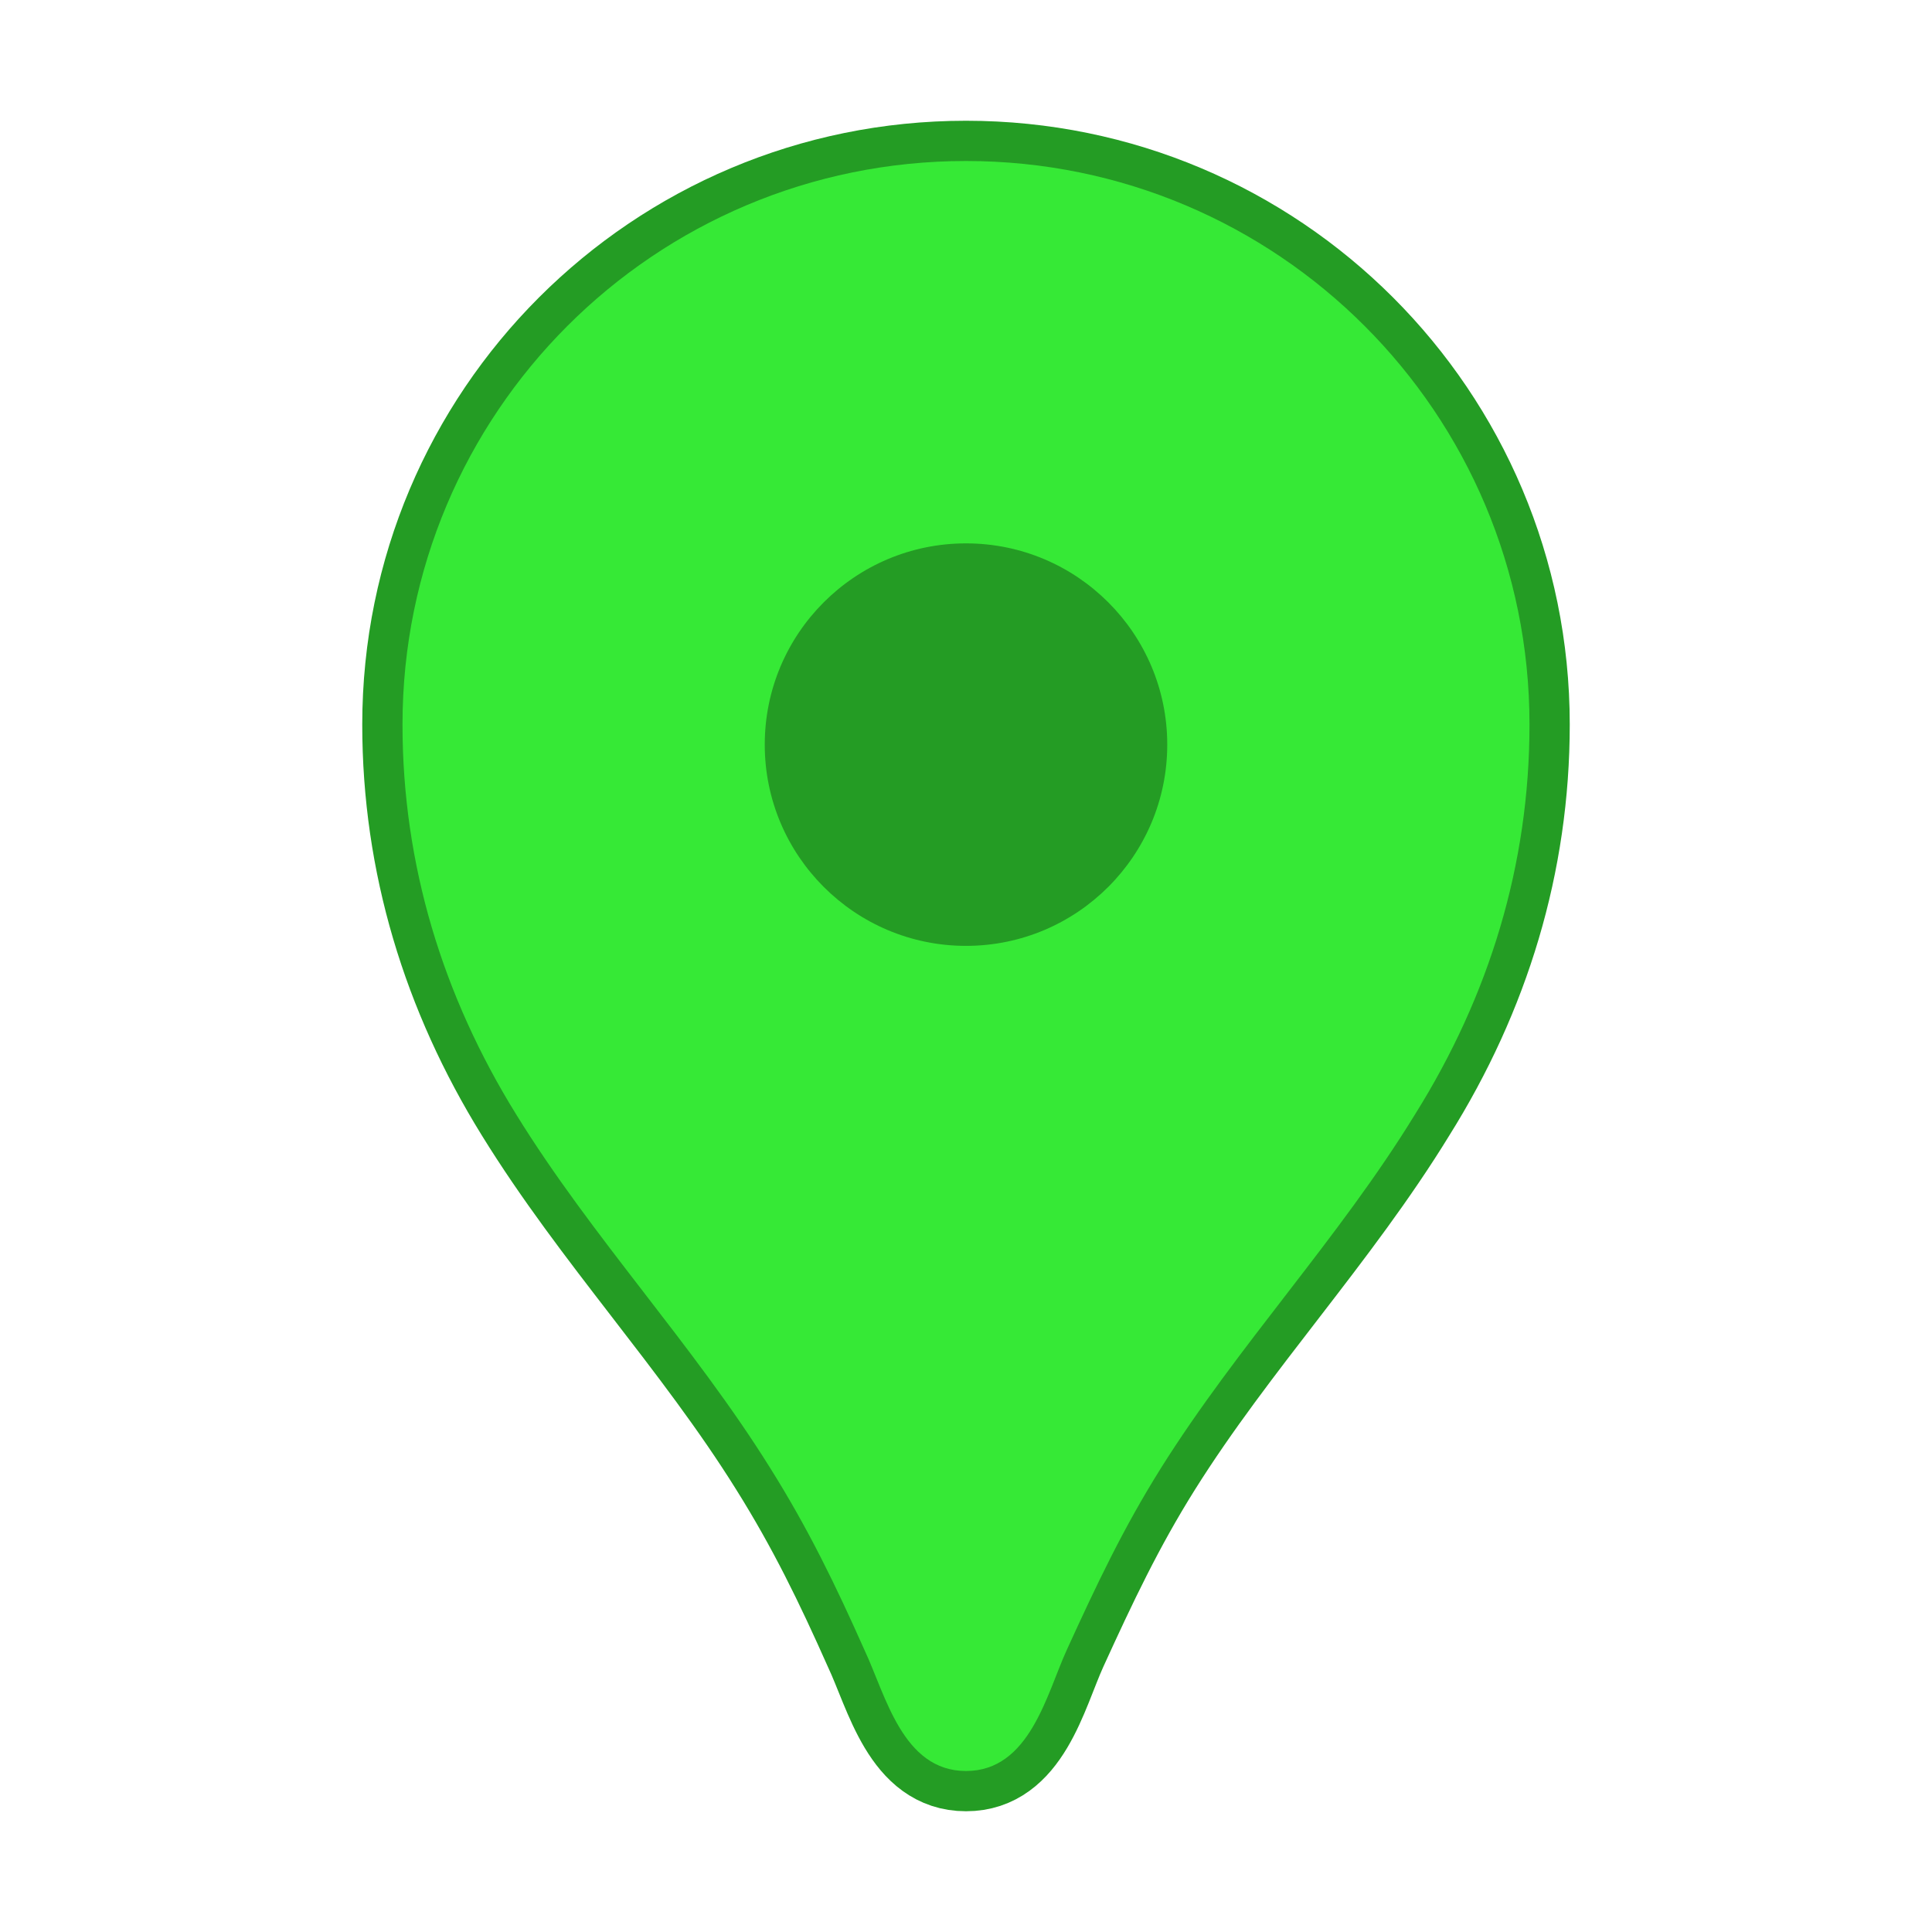 <?xml version="1.0" ?>
<svg xmlns="http://www.w3.org/2000/svg" width="24" height="24" viewBox="0 0 24 24">
  <path d="M18.5,10.2c0,2.57 -2.1,5.79 -6.16,9.51L12,20.01l-0.34,-0.31C7.6,15.99 5.5,12.77 5.5,10.2c0,-3.84 2.82,-6.7 6.5,-6.7S18.5,6.35 18.5,10.2z" fill="#249c24"/>
  <path d="M12,2L12,2C8.13,2 5,5.13 5,9c0,1.74 0.5,3.37 1.41,4.84c0.95,1.54 2.2,2.86 3.16,4.4c0.47,0.75 0.81,1.45 1.17,2.26C11,21.05 11.21,22 12,22h0c0.79,0 1,-0.95 1.25,-1.5c0.37,-0.81 0.7,-1.51 1.17,-2.26c0.96,-1.53 2.21,-2.85 3.16,-4.4C18.5,12.37 19,10.74 19,9C19,5.13 15.87,2 12,2zM12,11.75c-1.38,0 -2.5,-1.12 -2.5,-2.5s1.12,-2.5 2.5,-2.5s2.5,1.12 2.5,2.5S13.38,11.75 12,11.75z" fill="#36e936" stroke-width="1" stroke="#249c24"/>
  <path d="M12,2L12,2C8.13,2 5,5.13 5,9c0,1.74 0.5,3.37 1.41,4.84c0.95,1.54 2.2,2.86 3.16,4.4c0.47,0.75 0.81,1.45 1.17,2.26C11,21.05 11.21,22 12,22h0c0.79,0 1,-0.95 1.25,-1.5c0.37,-0.81 0.7,-1.51 1.17,-2.26c0.96,-1.53 2.21,-2.85 3.16,-4.4C18.5,12.37 19,10.74 19,9C19,5.13 15.87,2 12,2zM12,11.75c-1.38,0 -2.5,-1.12 -2.5,-2.5s1.12,-2.5 2.5,-2.5s2.5,1.12 2.5,2.5S13.38,11.75 12,11.75z" fill="#36e936"/>
</svg>
